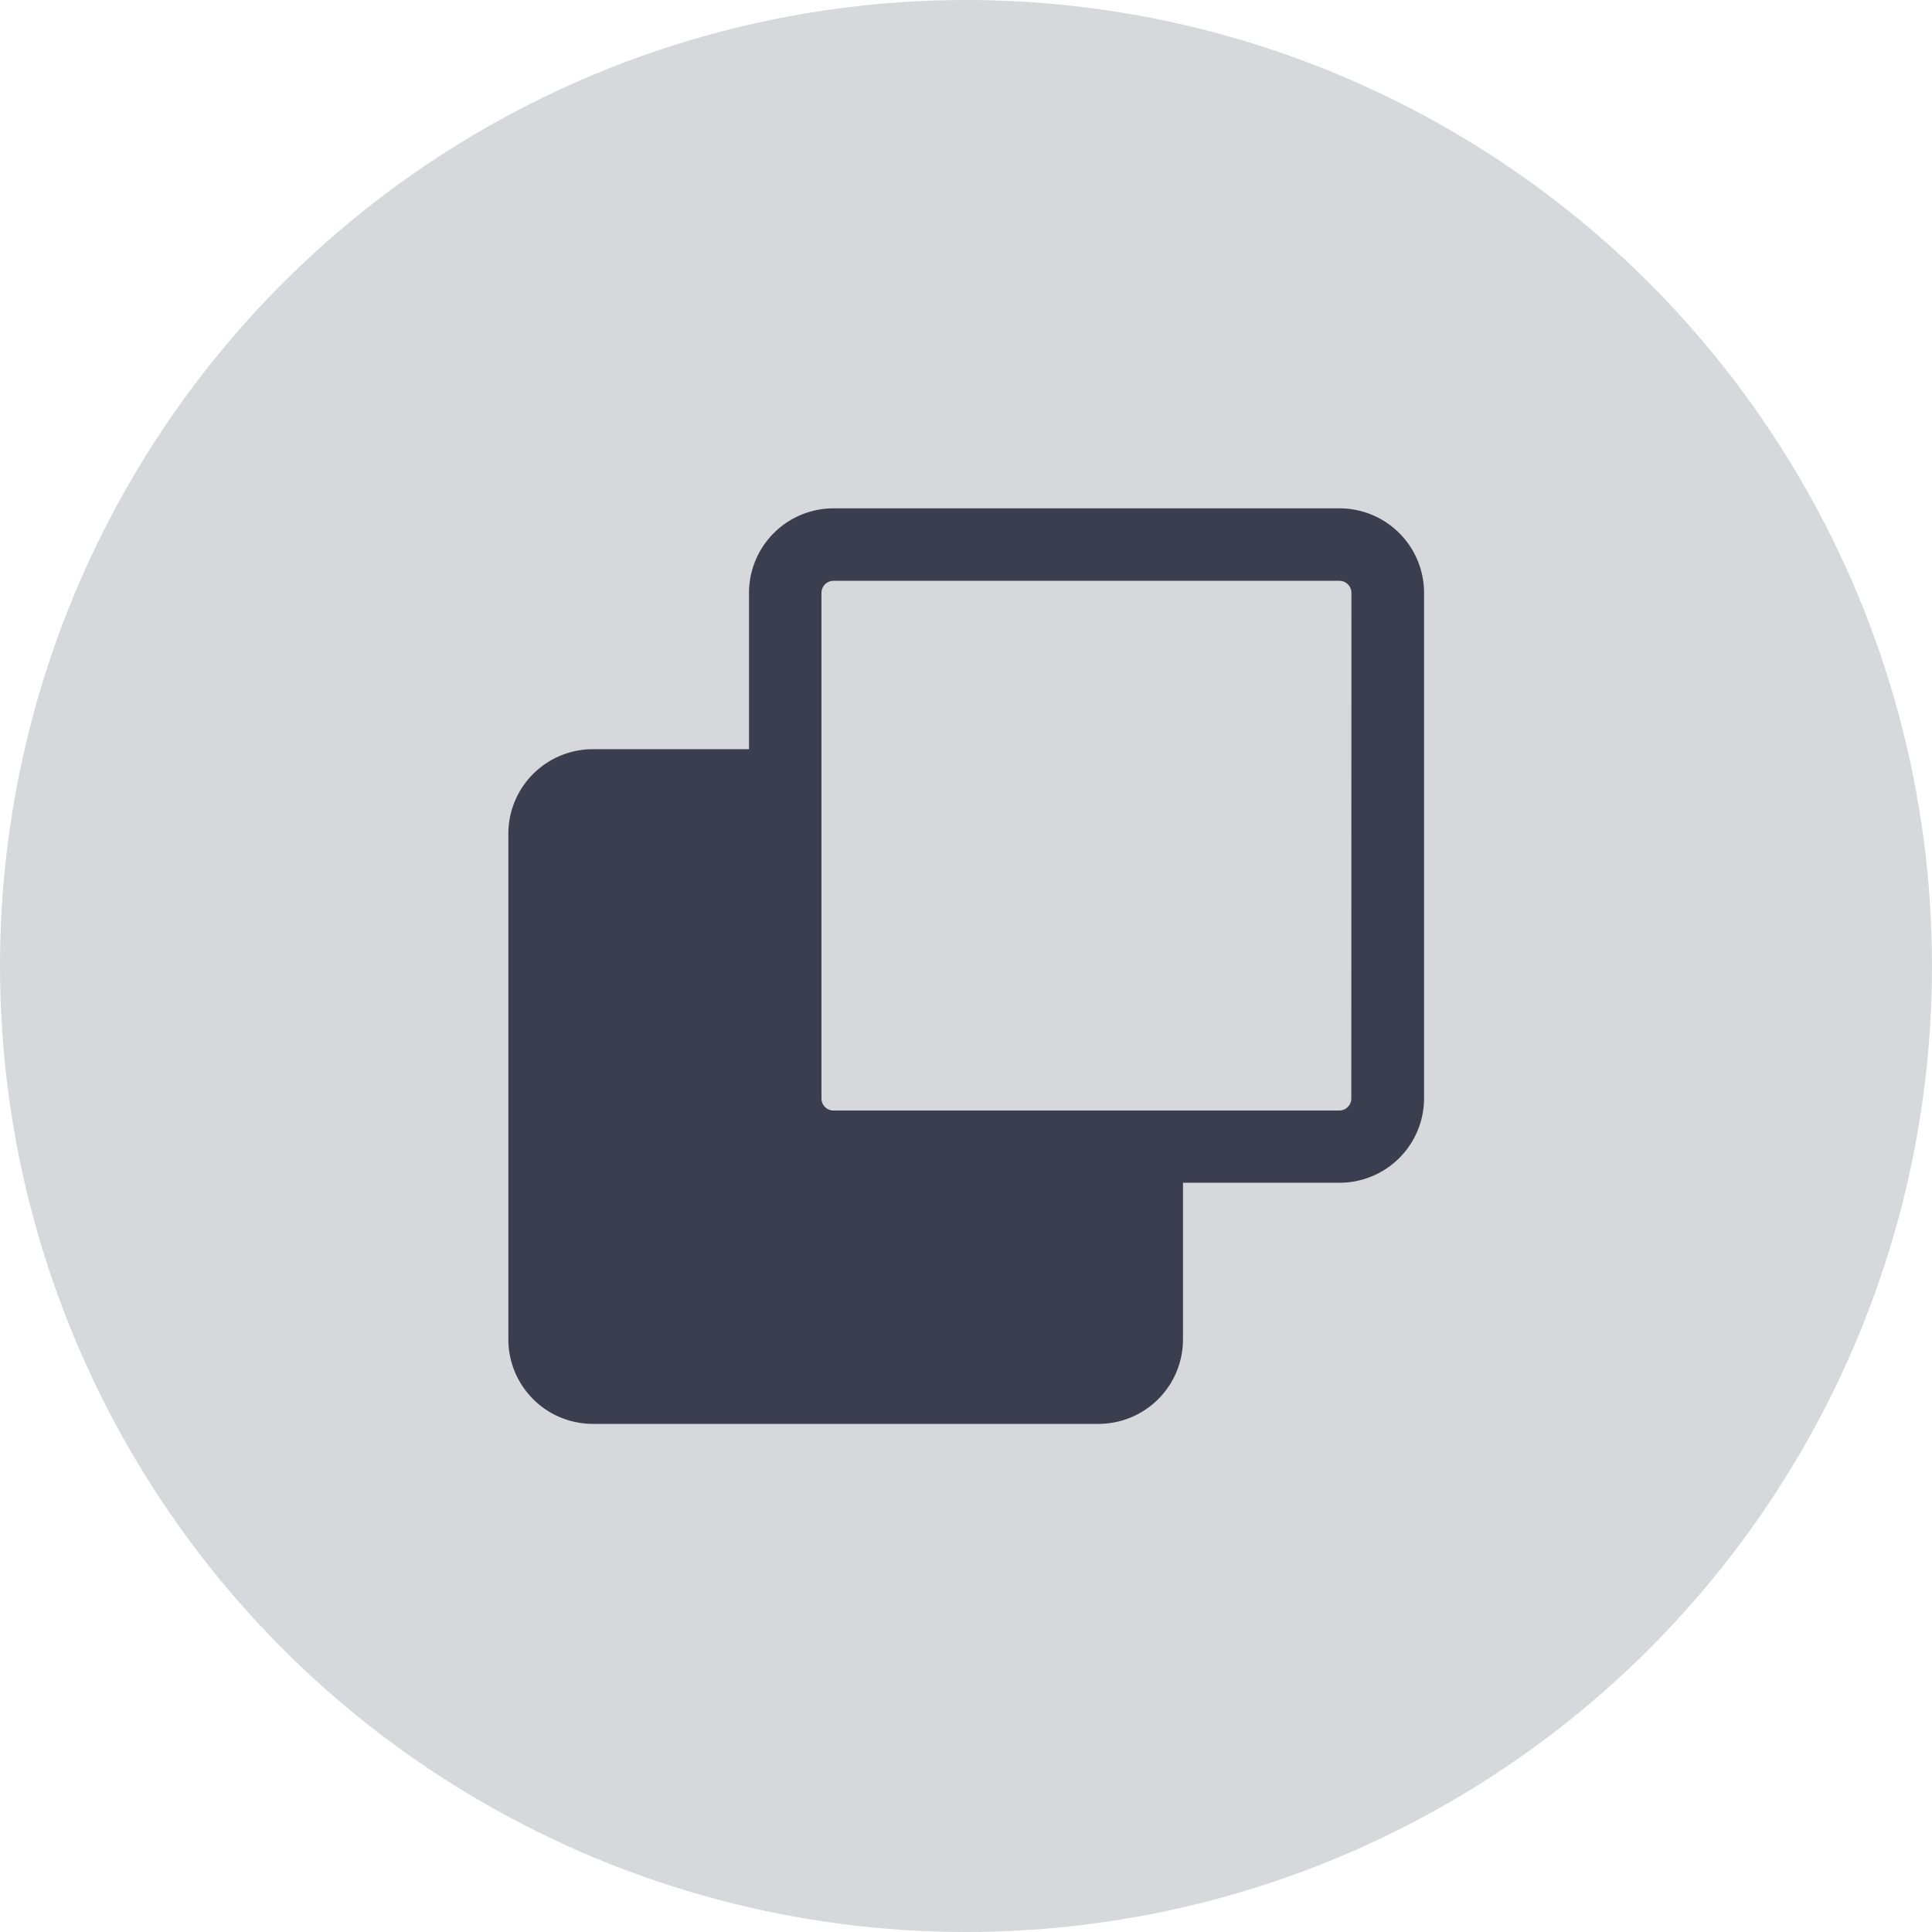 <svg id="Delete_Attribute" data-name="Delete Attribute" xmlns="http://www.w3.org/2000/svg" xmlns:xlink="http://www.w3.org/1999/xlink" width="32" height="32" viewBox="0 0 32 32">
  <defs>
    <clipPath id="clip-path">
      <rect id="Rectangle_2477" data-name="Rectangle 2477" width="15.16" height="15.16" fill="#3b3e4f"/>
    </clipPath>
  </defs>
  <circle id="Ellipse_9923" data-name="Ellipse 9923" cx="16" cy="16" r="16" fill="#3b3e4f" opacity="0.2"/>
  <g id="Group_19692" data-name="Group 19692" transform="translate(8.42 8.42)">
    <g id="Group_16403" data-name="Group 16403" clip-path="url(#clip-path)">
      <path id="Path_27891" data-name="Path 27891" d="M13.763,0H5.386a1.4,1.4,0,0,0-1.4,1.4V3.989H1.4A1.4,1.4,0,0,0,0,5.386v8.378a1.4,1.4,0,0,0,1.4,1.4H9.774a1.4,1.4,0,0,0,1.4-1.4V11.17h2.593a1.4,1.4,0,0,0,1.4-1.4V1.4a1.4,1.4,0,0,0-1.4-1.4M9.973,13.763a.2.2,0,0,1-.2.2H1.4a.2.2,0,0,1-.2-.2V5.386a.2.2,0,0,1,.2-.2H3.989V9.774a1.4,1.4,0,0,0,1.4,1.4H9.974Zm3.989-3.989a.2.2,0,0,1-.2.2H5.386a.2.2,0,0,1-.2-.2V1.4a.2.2,0,0,1,.2-.2h8.378a.2.2,0,0,1,.2.2Z" fill="#3b3e4f"/>
      <path id="Path_27892" data-name="Path 27892" d="M22.417,129.751v9.141l9.406.265.265-3.511-5.5-.033-.331-3.251-.3-2.909s-3.146-.265-3.544.3" transform="translate(-21.619 -124.781)" fill="#3b3e4f"/>
    </g>
  </g>
</svg>
